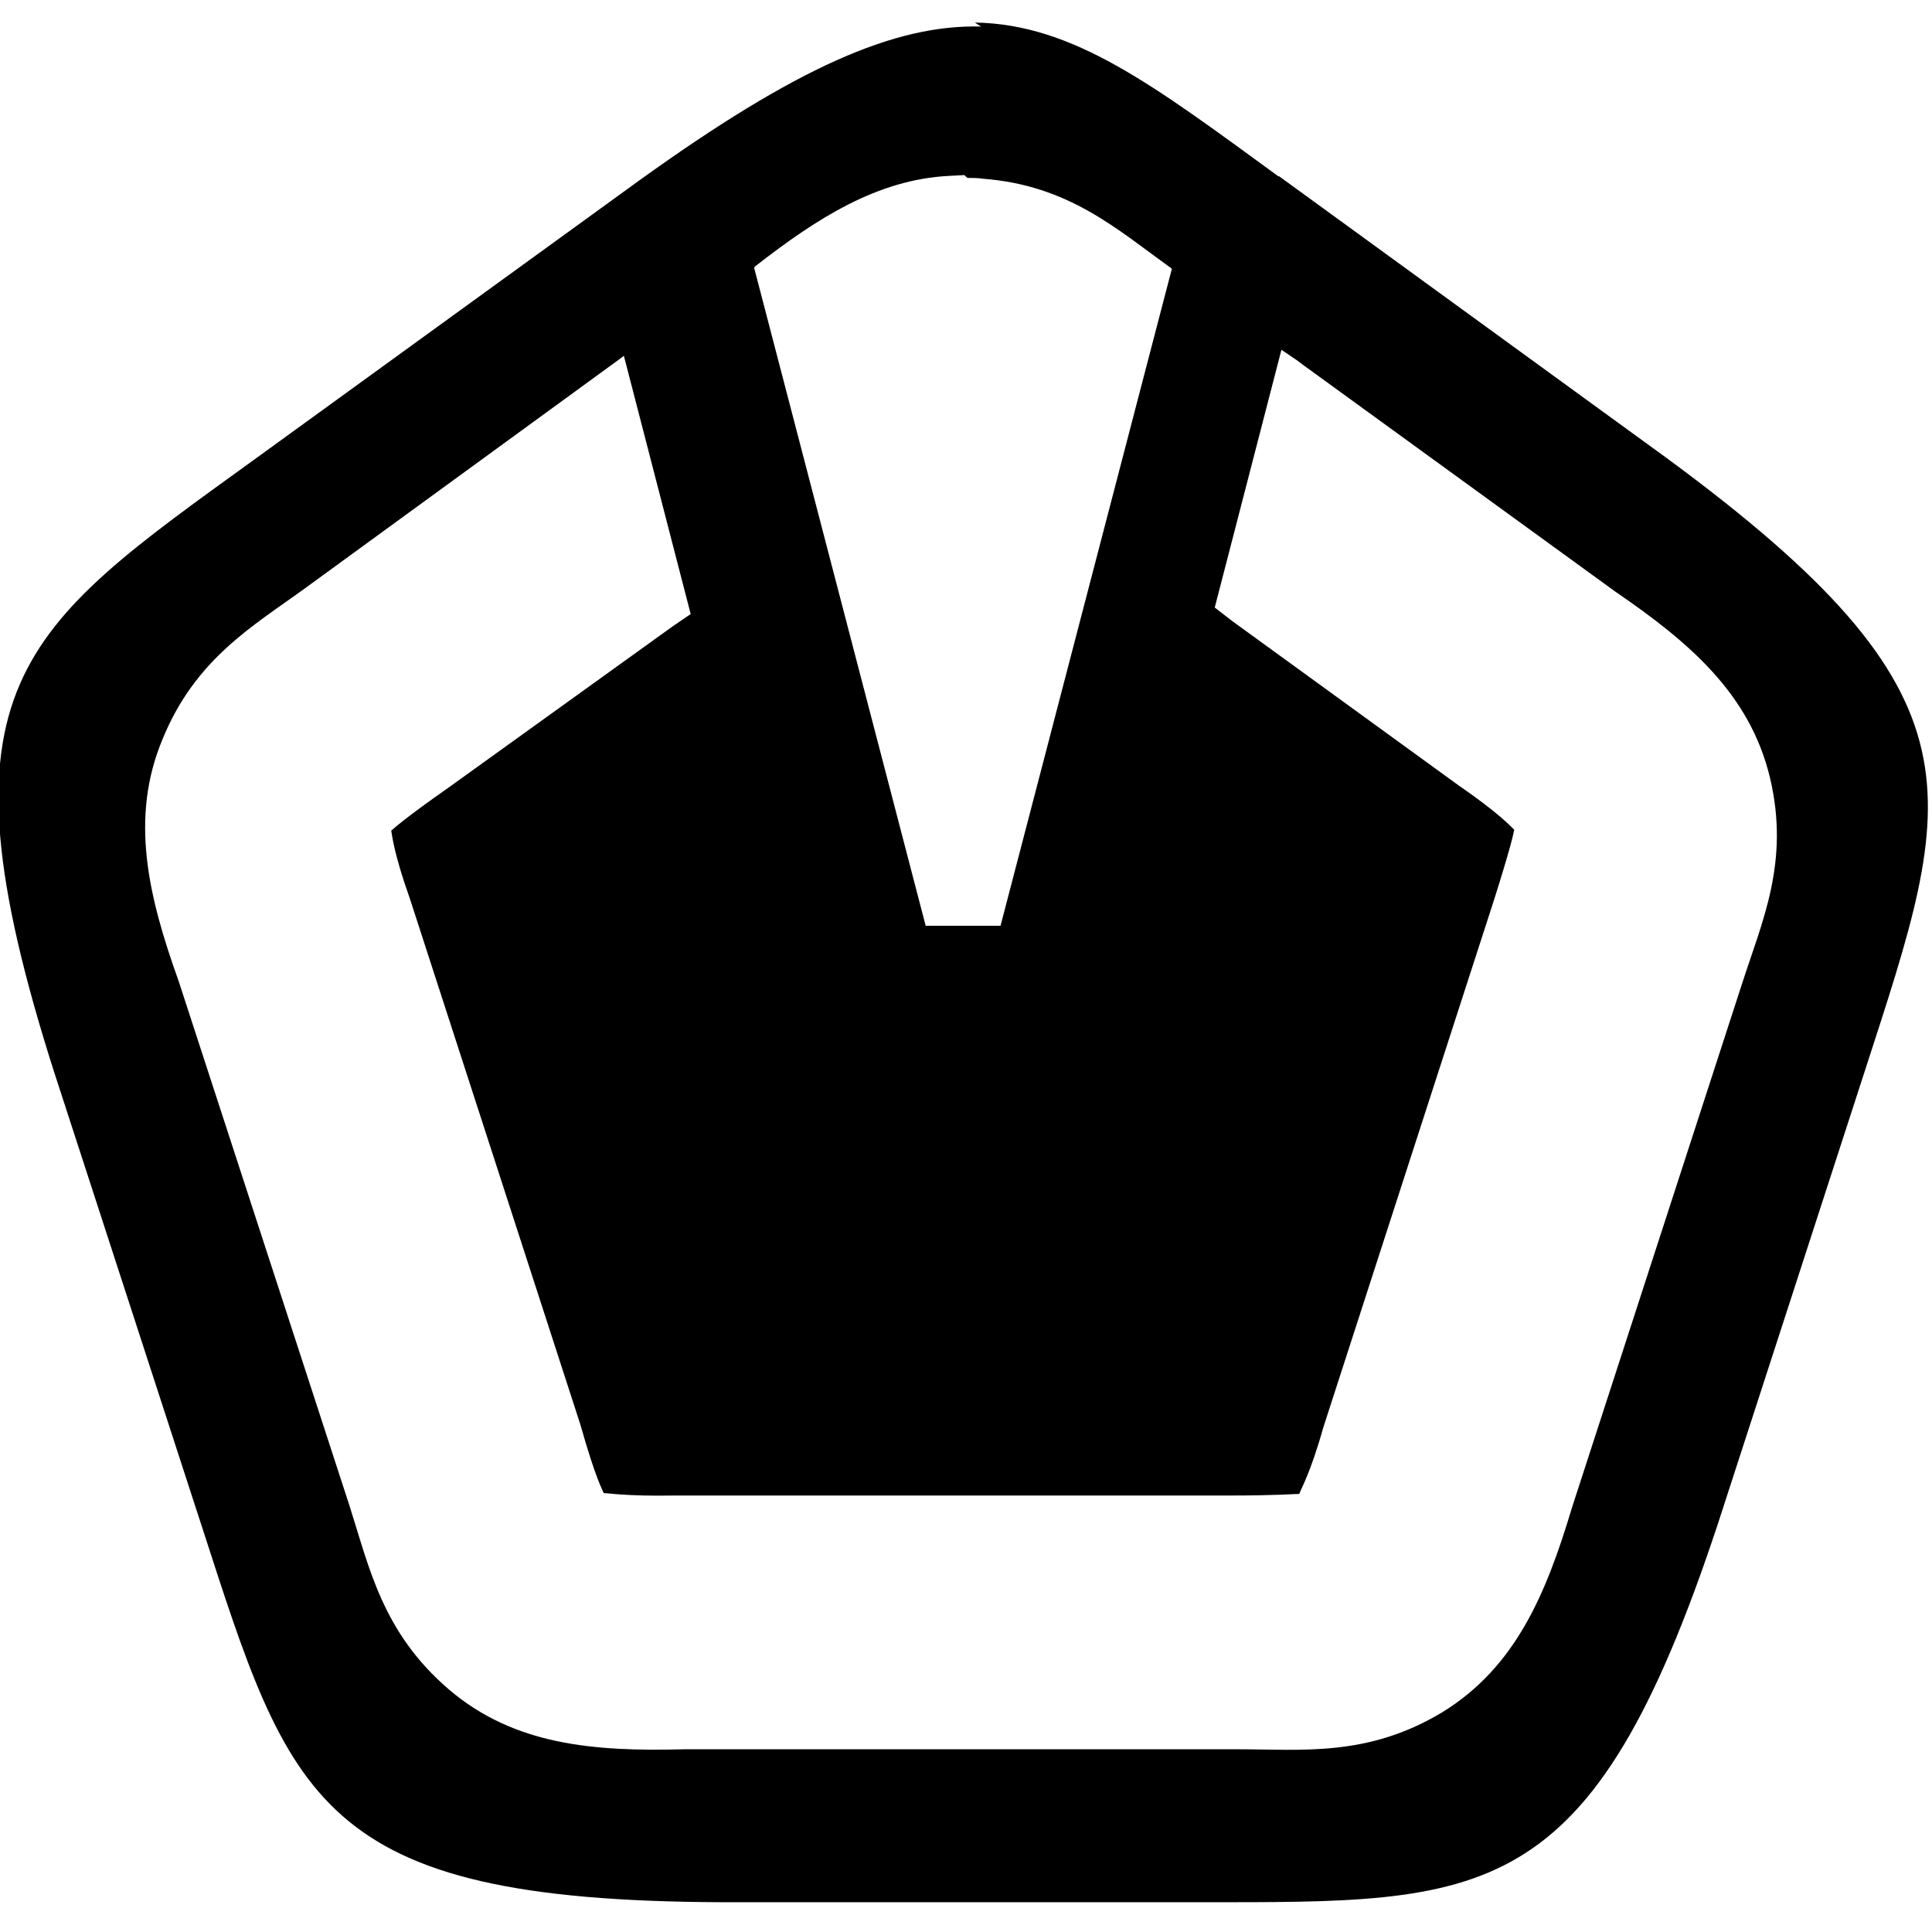 <svg viewBox="0 0 24 24" xmlns="http://www.w3.org/2000/svg"><path d="M12.187.33c-1.08-.03-2.31.52-4.23 1.9l-4.8 3.48C.24 7.82-.86 8.51.67 13.31l1.83 5.63c1.11 3.42 1.42 4.67 6.46 4.69h5.92c3.59 0 4.88.08 6.46-4.7l1.83-5.64c1.11-3.43 1.59-4.62-2.48-7.61l-4.8-3.49h-.01C14.33 1.06 13.337.3 12.11.28Zm-.17 1.88c.06 0 .13 0 .19.01 1.07.08 1.67.63 2.34 1.11l.01.01 -2.128 8.16h-.93l-2.13-8.17c0-.01.01-.02.01-.02 .77-.6 1.52-1.08 2.41-1.125l.19-.01Zm4.1 2.27h0l.08.06 3.87 2.81c.92.63 1.67 1.27 1.92 2.31 .25 1.05-.1 1.79-.35 2.57l-2.11 6.5c-.32 1.07-.7 1.98-1.61 2.54 -.93.56-1.74.46-2.56.46H8.5c-1.12.03-2.11-.05-2.92-.74 -.83-.71-.99-1.51-1.24-2.29L2.22 12.19c-.38-1.06-.61-2.03-.2-3.01 .41-1 1.12-1.4 1.78-1.88l3.87-2.82 .08-.06 .83 3.208 -.22.15 -2.78 2c-.57.4-.67.5-.72.54 .01.05.03.28.23.84l2.12 6.54c.19.67.27.8.29.85 .06 0 .28.04.87.03h6.88c.62 0 .82-.02.89-.02 .02-.06.14-.26.3-.83l2.12-6.551c.19-.6.24-.81.25-.87 -.05-.05-.21-.22-.69-.55l-2.81-2.04 -.22-.17 .83-3.208h-.01Z"/></svg>